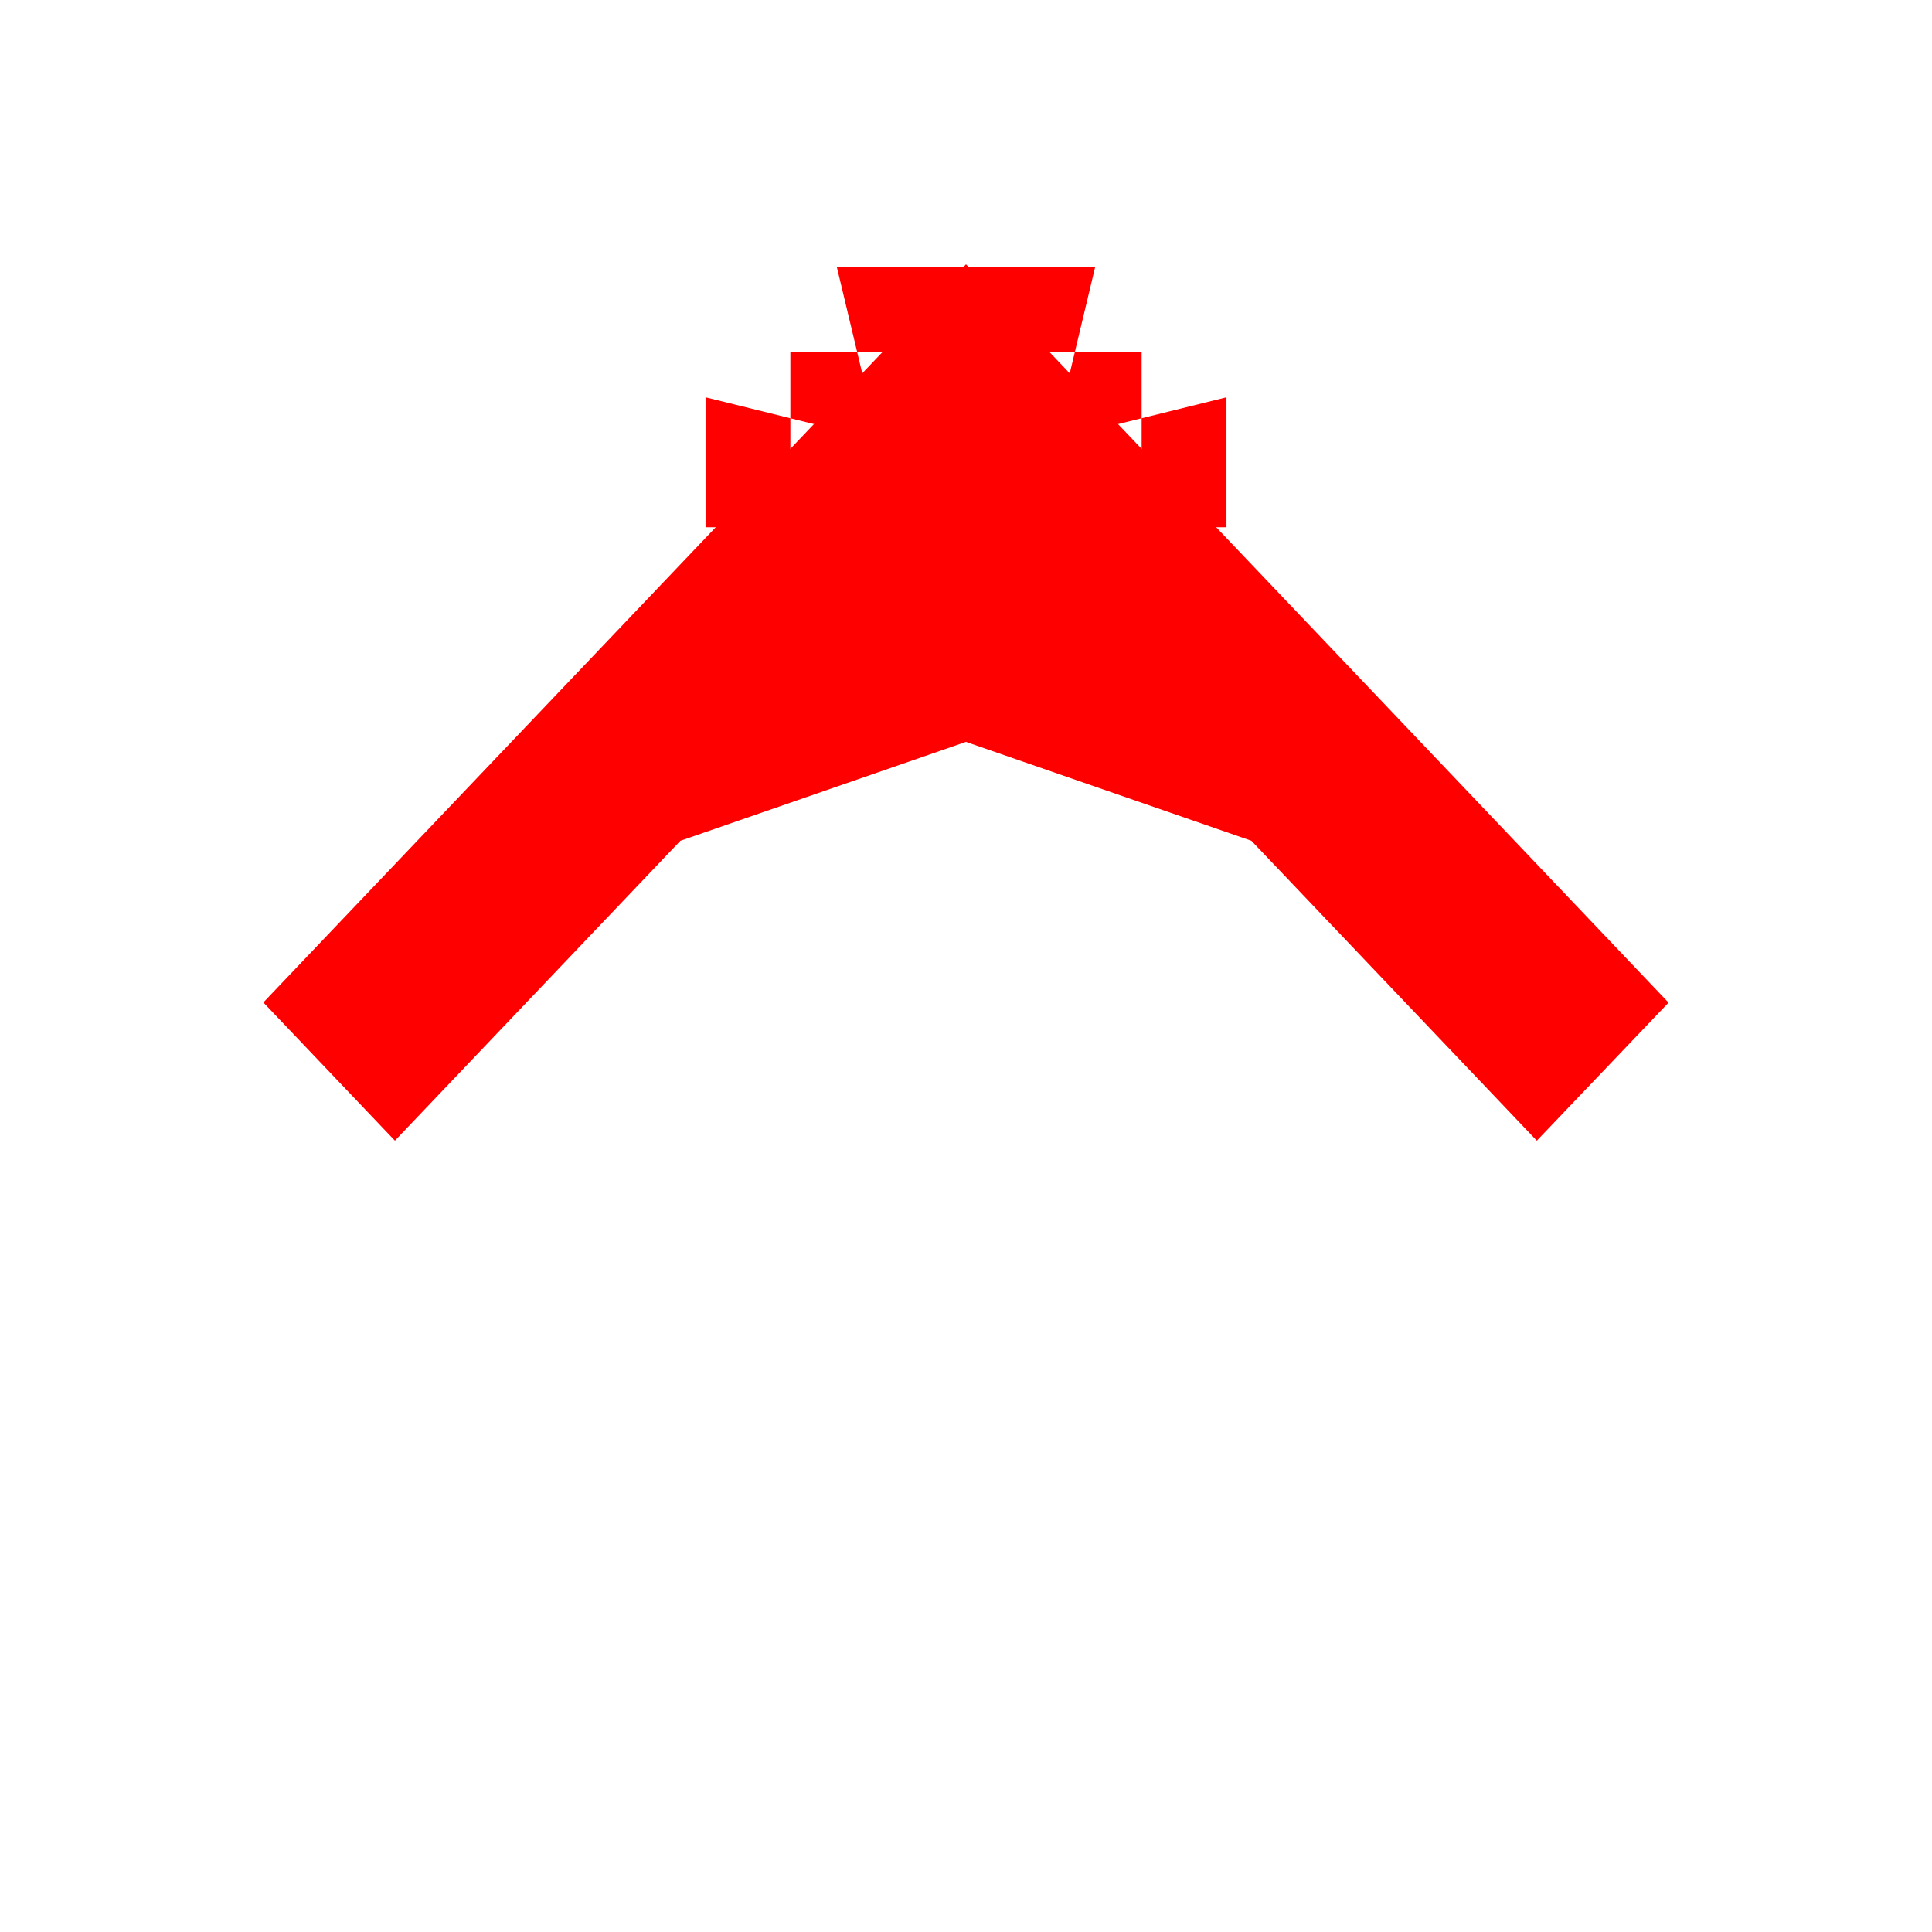 <?xml version="1.0" encoding="UTF-8" standalone="no"?>
<svg
   xmlns:dc="http://purl.org/dc/elements/1.1/"
   xmlns:cc="http://creativecommons.org/ns#"
   xmlns:rdf="http://www.w3.org/1999/02/22-rdf-syntax-ns#"
   xmlns:svg="http://www.w3.org/2000/svg"
   xmlns="http://www.w3.org/2000/svg"
   xmlns:sodipodi="http://sodipodi.sourceforge.net/DTD/sodipodi-0.dtd"
   xmlns:inkscape="http://www.inkscape.org/namespaces/inkscape"
   viewBox="0 0 22 22"
   version="1.1"
   id="svg104"
   sodipodi:docname="up.svg"
   inkscape:version="1.0.2 (e86c870879, 2021-01-15)">
  <sodipodi:namedview
     pagecolor="#ffffff"
     bordercolor="#666666"
     borderopacity="1"
     objecttolerance="10"
     gridtolerance="10"
     guidetolerance="10"
     inkscape:pageopacity="0"
     inkscape:pageshadow="2"
     inkscape:window-width="1280"
     inkscape:window-height="922"
     id="namedview106"
     showgrid="true"
     inkscape:zoom="32.090909"
     inkscape:cx="11"
     inkscape:cy="9.7535411"
     inkscape:window-x="0"
     inkscape:window-y="24"
     inkscape:window-maximized="1"
     inkscape:current-layer="svg104"
     inkscape:document-rotation="0"
     inkscape:snap-object-midpoints="true">
    <inkscape:grid
       type="xygrid"
       id="grid18" />
  </sodipodi:namedview>
  <defs
     id="defs3051">
    <style
       type="text/css"
       id="current-color-scheme">
      .ColorScheme-Text {
        color:#232629;
      }
      </style>
  </defs>
  <g
     id="g17"
     transform="rotate(90,10.995,11.005)">
    <path
       style="fill:#ff0000;stroke-width:0.07"
       d="M 7.202,15 3,11 7.203,7 11.407,3 l 0.786,0.75 0.786,0.75 -3.415,3.25 -1.126,3.251 1.126,3.251 3.415,3.251 -0.787,0.749 -0.787,0.749 z"
       id="path8"
       sodipodi:nodetypes="ccccccccccccc" />
    <path
       style="fill:#ff0000;stroke-width:0.031"
       d="M 3.034,9.53 5,10 4.514,8.034 H 5.994 V 8.517 9 H 4.997 4 v 1.013 1.013 H 3.517 3.034 Z"
       id="path10"
       sodipodi:nodetypes="ccccccccccccc" />
    <path
       style="fill:#ff0000;stroke-width:0.031"
       d="m 3.034,12.47 v -1.496 h 0.483 0.483 V 11.987 13 h 0.997 0.997 v 0.483 0.483 h -1.48 L 5,12 Z"
       id="path12"
       sodipodi:nodetypes="ccccccccccccc" />
  </g>
</svg>
